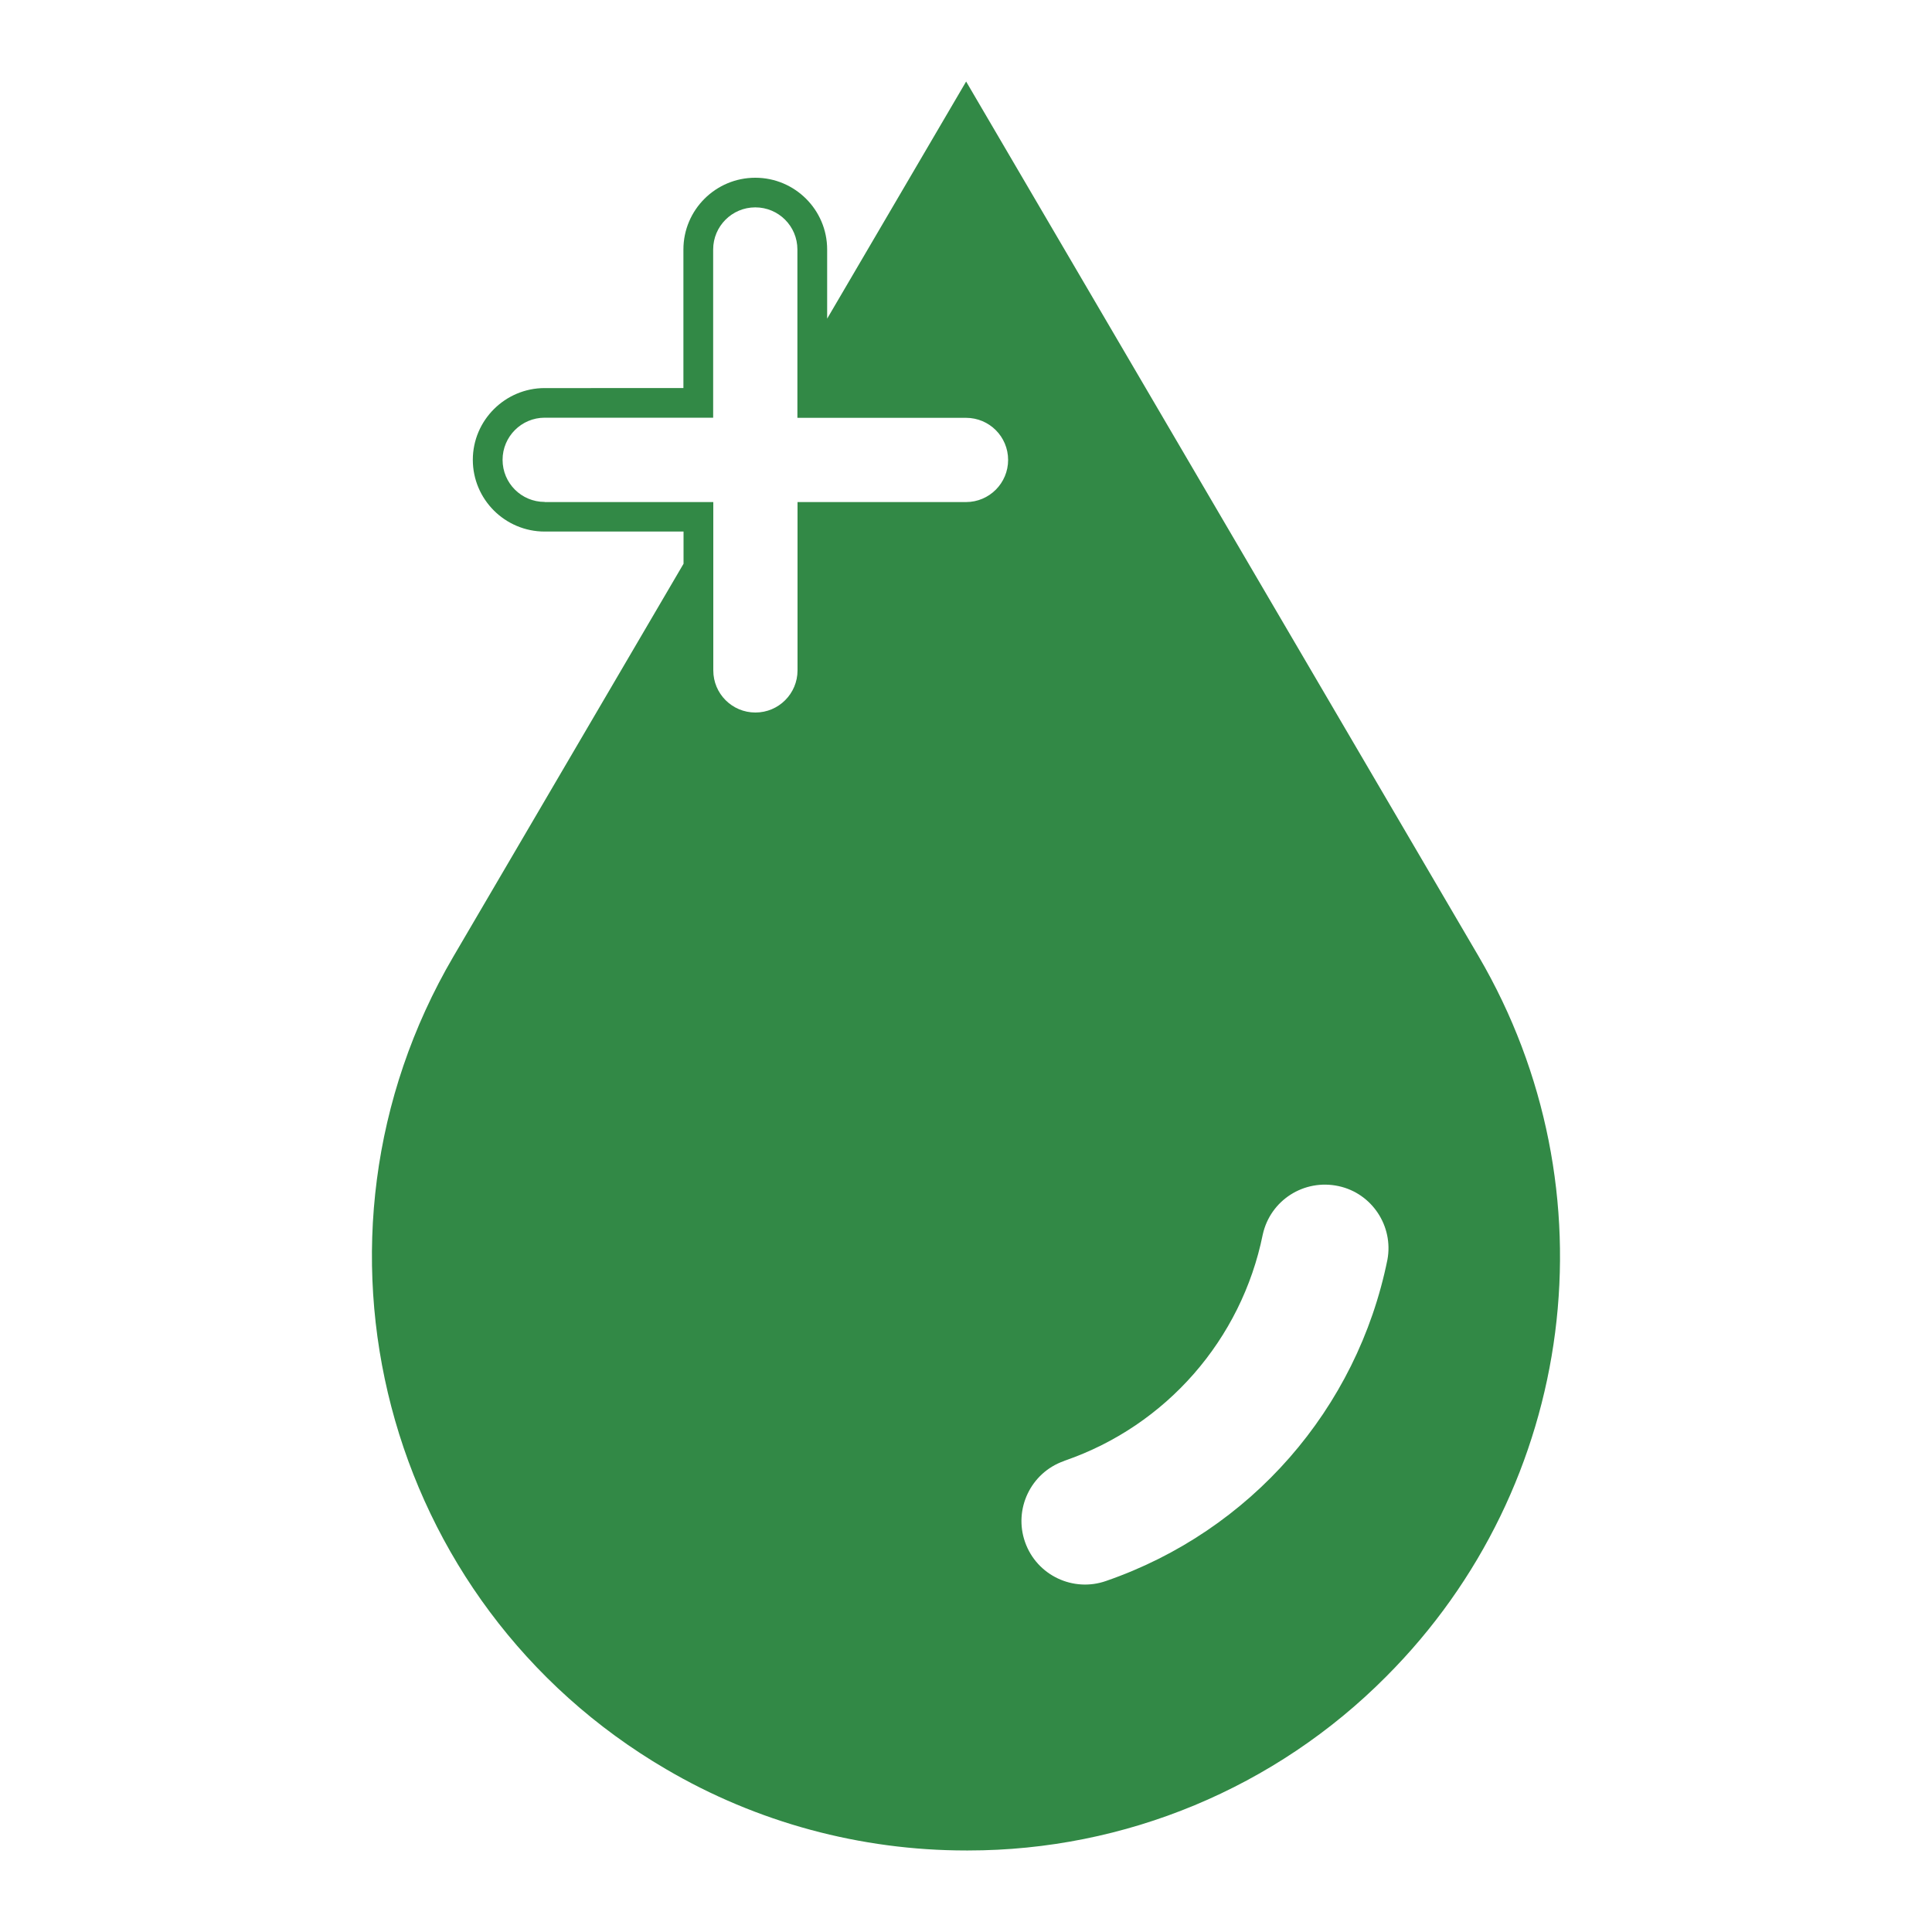 <?xml version="1.0" encoding="utf-8"?>
<!-- Generator: Adobe Illustrator 28.2.0, SVG Export Plug-In . SVG Version: 6.00 Build 0)  -->
<svg version="1.1" xmlns="http://www.w3.org/2000/svg" xmlns:xlink="http://www.w3.org/1999/xlink" x="0px" y="0px"
	 viewBox="0 0 1500 1500" style="enable-background:new 0 0 1500 1500;" xml:space="preserve">
<style type="text/css">
	.st0{fill:none;stroke:#328946;stroke-width:70;stroke-linecap:round;stroke-miterlimit:10;}
	.st1{fill:none;stroke:#328946;stroke-width:100;stroke-linecap:round;stroke-miterlimit:10;}
	.st2{fill:#328946;}
</style>
<g id="Layer_1">
	<g>
		<line class="st0" x1="4678.1" y1="1108.3" x2="5178.1" y2="1108.3"/>
		<line class="st0" x1="4928.1" y1="858.3" x2="4928.1" y2="1358.3"/>
	</g>
	<g>
		<line class="st1" x1="4486.1" y1="563.4" x2="4986.1" y2="563.4"/>
		<line class="st1" x1="4736.1" y1="313.4" x2="4736.1" y2="813.4"/>
	</g>
	<g>
		<path class="st2" d="M4509.2,2094.7l-431.4-736.3l-148.2,252.9h162.2c27.6,0,50,22.4,50,50s-22.4,50-50,50h-200v200
			c0,27.6-22.4,50-50,50s-50-22.4-50-50v-64.9l-145.5,248.3c-139.6,238.3-59.6,544.7,178.7,684.1c76.5,45,163.9,68.5,252.7,68.5
			c132.8,0.5,260-52.3,353.5-146.2C4592,2540.2,4624.1,2291.1,4509.2,2094.7z M4432.4,2349.9c-25.4,125.7-115.4,228.4-236.7,270.3
			c-27.8,9.9-58.4-4.7-68.3-32.5s4.7-58.4,32.5-68.3l0.9-0.5c85.2-29.4,148.6-102,166.5-190.3c6.4-29,34.9-47.1,63.8-40.7
			C4419.4,2294.1,4437.6,2321.7,4432.4,2349.9z"/>
		<path class="st2" d="M3891.8,1611.2v-200c0-27.6-22.4-50-50-50s-50,22.4-50,50v200h-200c-27.6,0-50,22.4-50,50s22.4,50,50,50h200
			v135.1l137.8-235.1H3891.8z"/>
	</g>
	<path class="st2" d="M1148,742.5L750.1,63.3L642.2,247.4v-53.7c0-30.7-25-55.7-55.8-55.7c-30.8,0-55.8,25-55.8,55.7v107.6H422.9
		c-30.7,0-55.8,25-55.8,55.7c0,30.7,25,55.7,55.8,55.7h107.8v25L352.1,742.5c-128.8,219.8-54.9,502.4,164.9,631
		c70.6,41.5,151.2,63.2,233.1,63.2h1.6c121.9,0,238.6-48.6,324.4-134.9C1224.4,1153.5,1254,923.7,1148,742.5z M422.9,389.7
		c-18.1,0-32.7-14.6-32.7-32.7c0-18,14.6-32.7,32.7-32.7h130.8V193.7c0-18,14.6-32.7,32.7-32.7c18.1,0,32.7,14.6,32.7,32.7v93v37.7
		H750c18.1,0,32.7,14.6,32.7,32.7c0,18-14.6,32.7-32.7,32.7H619.2v130.7c0,18-14.6,32.7-32.7,32.7c-18.1,0-32.7-14.6-32.7-32.7v-122
		v-8.7H422.9z M1077.2,978c-23.5,116-106.4,210.7-218.3,249.4c-25.6,9.1-53.9-4.3-63-30c-9.1-25.6,4.3-53.9,30-63l0.9-0.4
		c78.6-27.1,137.1-94,153.6-175.5c5.9-26.7,32.1-43.4,58.9-37.6C1065.2,926.5,1082,951.9,1077.2,978z"/>
</g>
<g id="Layer_2">
</g>
</svg>
